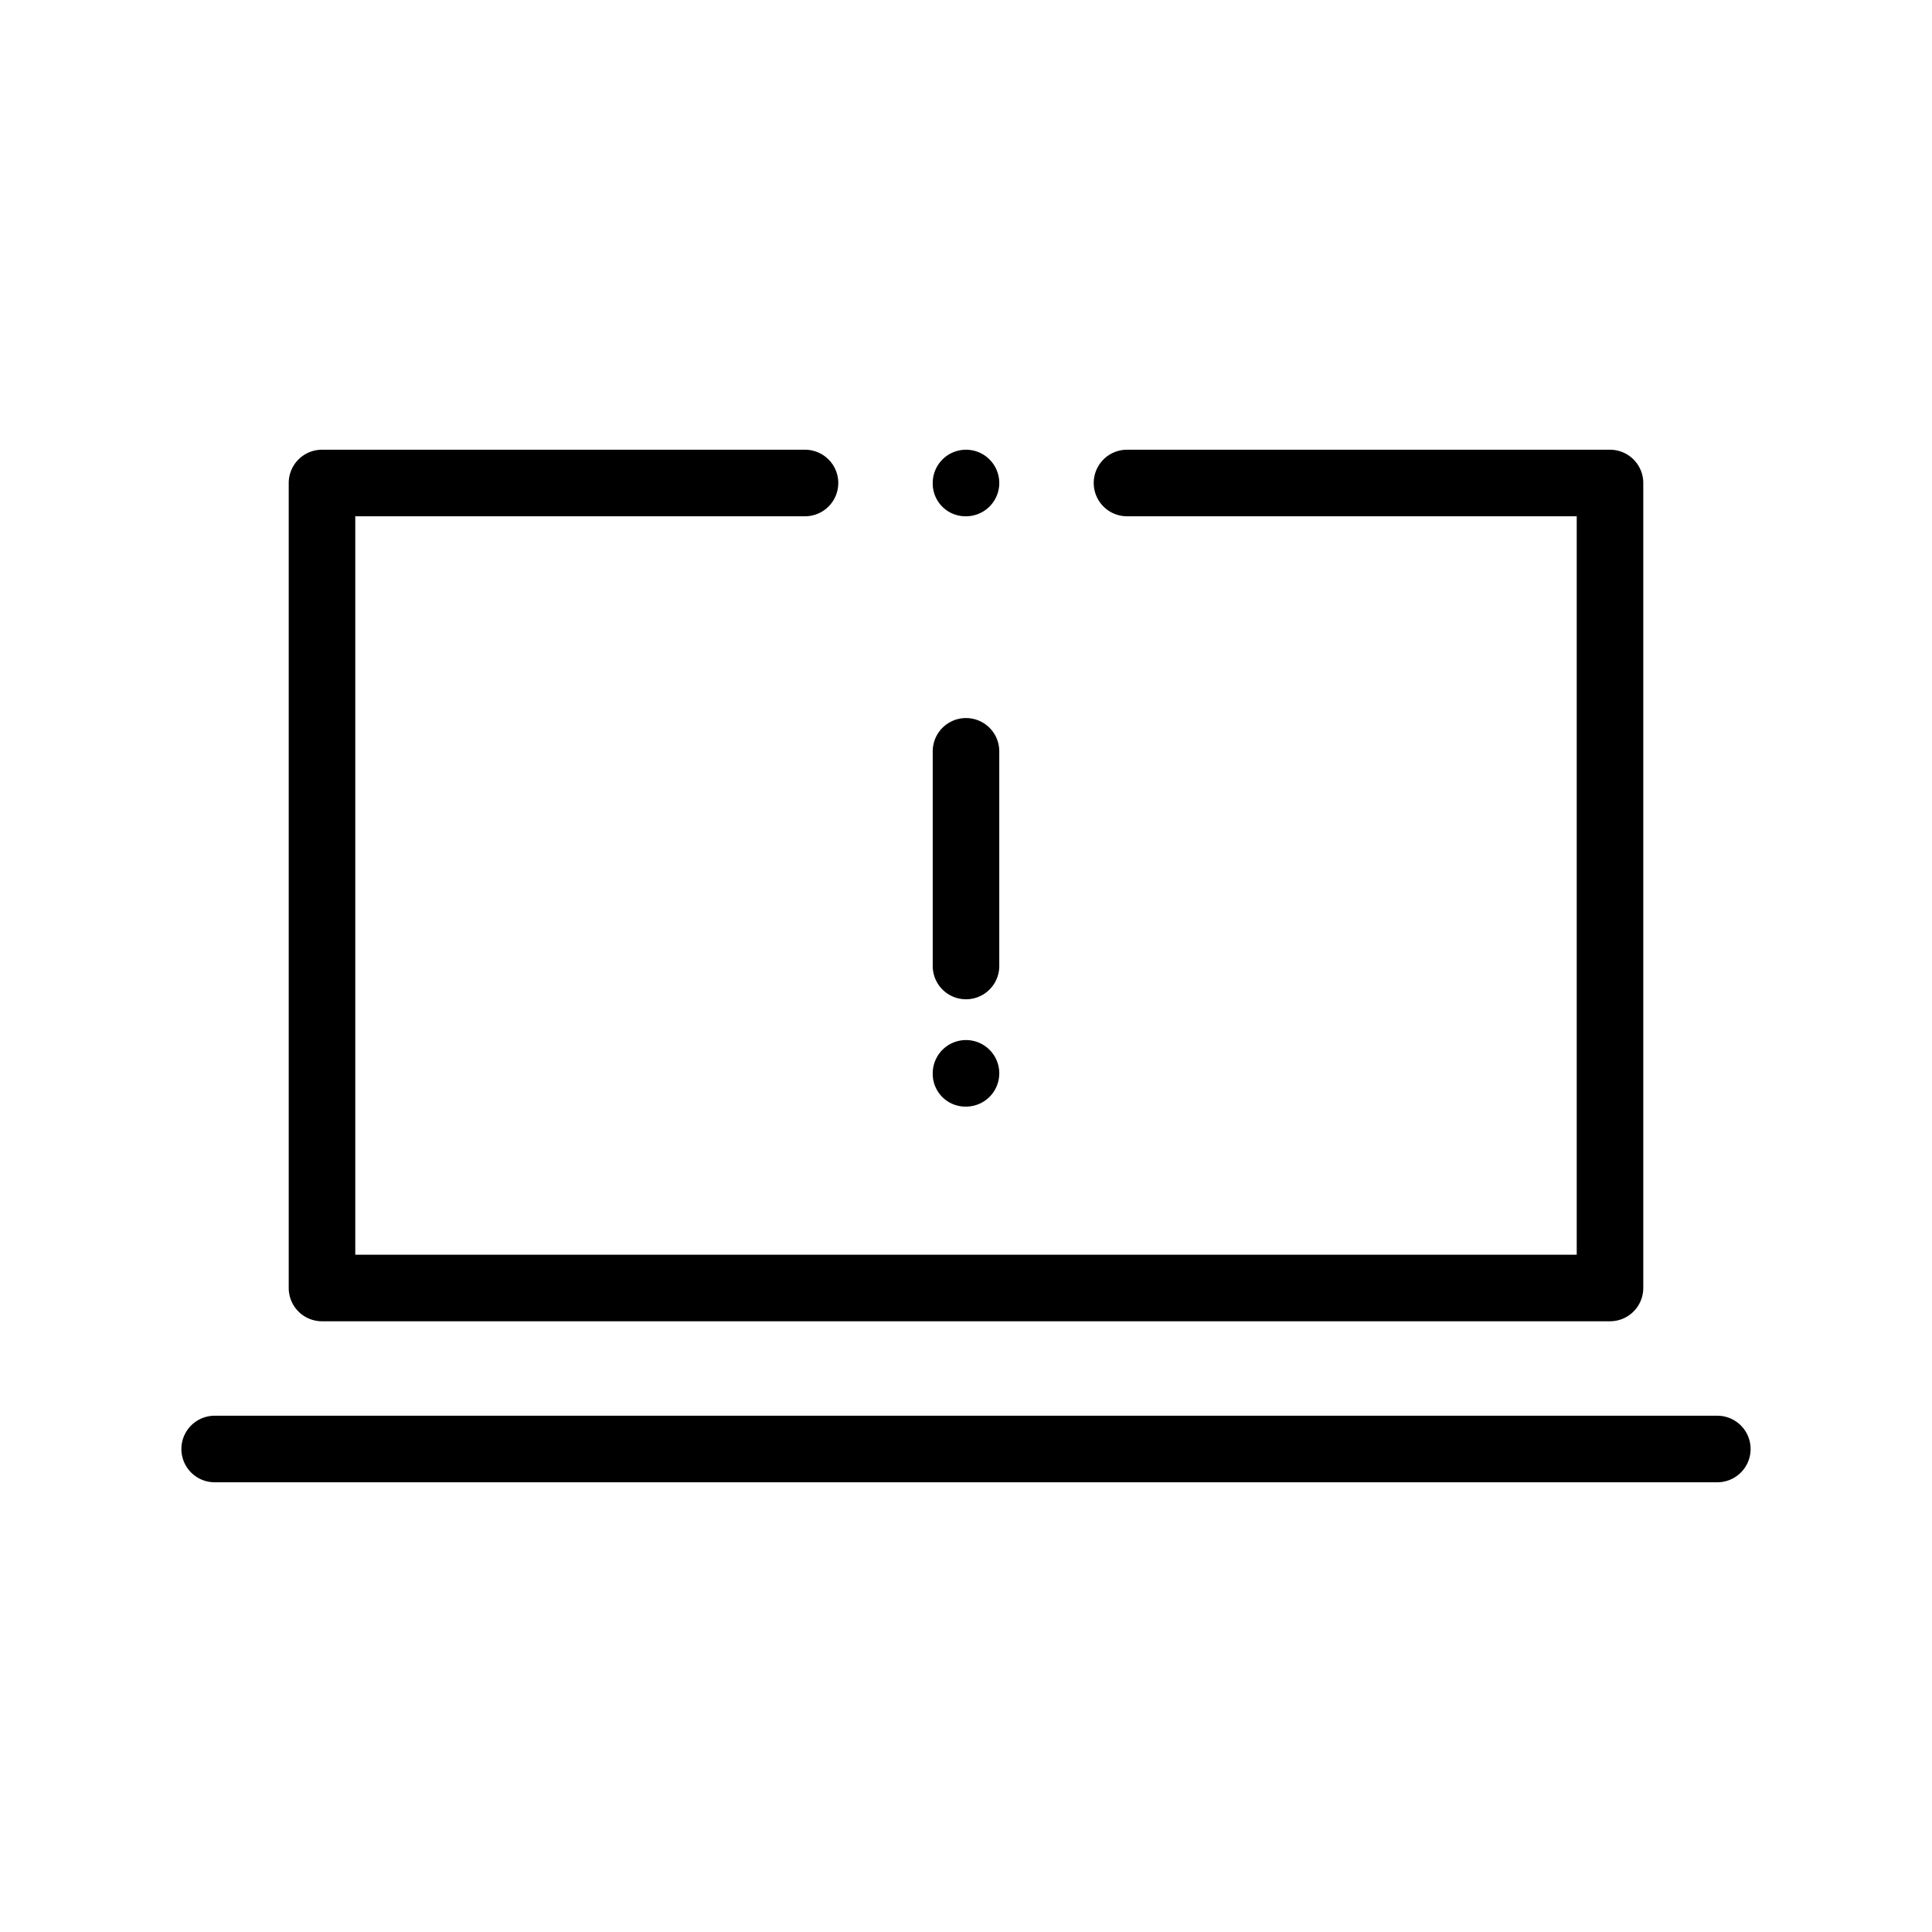 <svg id="ac58efe4-2316-4f82-9e47-51940d41da52" data-name="Icon" xmlns="http://www.w3.org/2000/svg" viewBox="0 0 36 36">
  <path d="M18,20.62a.62.62,0,1,0-.62-.62A.61.61,0,0,0,18,20.62Z"/>
  <path d="M18,9.62A.62.62,0,1,0,17.38,9,.61.61,0,0,0,18,9.62Z"/>
  <g>
    <path d="M6,24.62H30a.62.62,0,0,0,.62-.62V9A.62.62,0,0,0,30,8.38H21a.62.62,0,1,0,0,1.24h8.38V23.38H6.62V9.62H15a.62.62,0,0,0,0-1.24H6A.62.62,0,0,0,5.38,9V24A.62.62,0,0,0,6,24.62Z"/>
    <path d="M32,26.38H4a.62.62,0,1,0,0,1.24H32a.62.62,0,1,0,0-1.24Z"/>
    <path d="M17.38,14v4a.62.62,0,0,0,1.24,0V14a.62.62,0,1,0-1.24,0Z"/>
  </g>
</svg>

